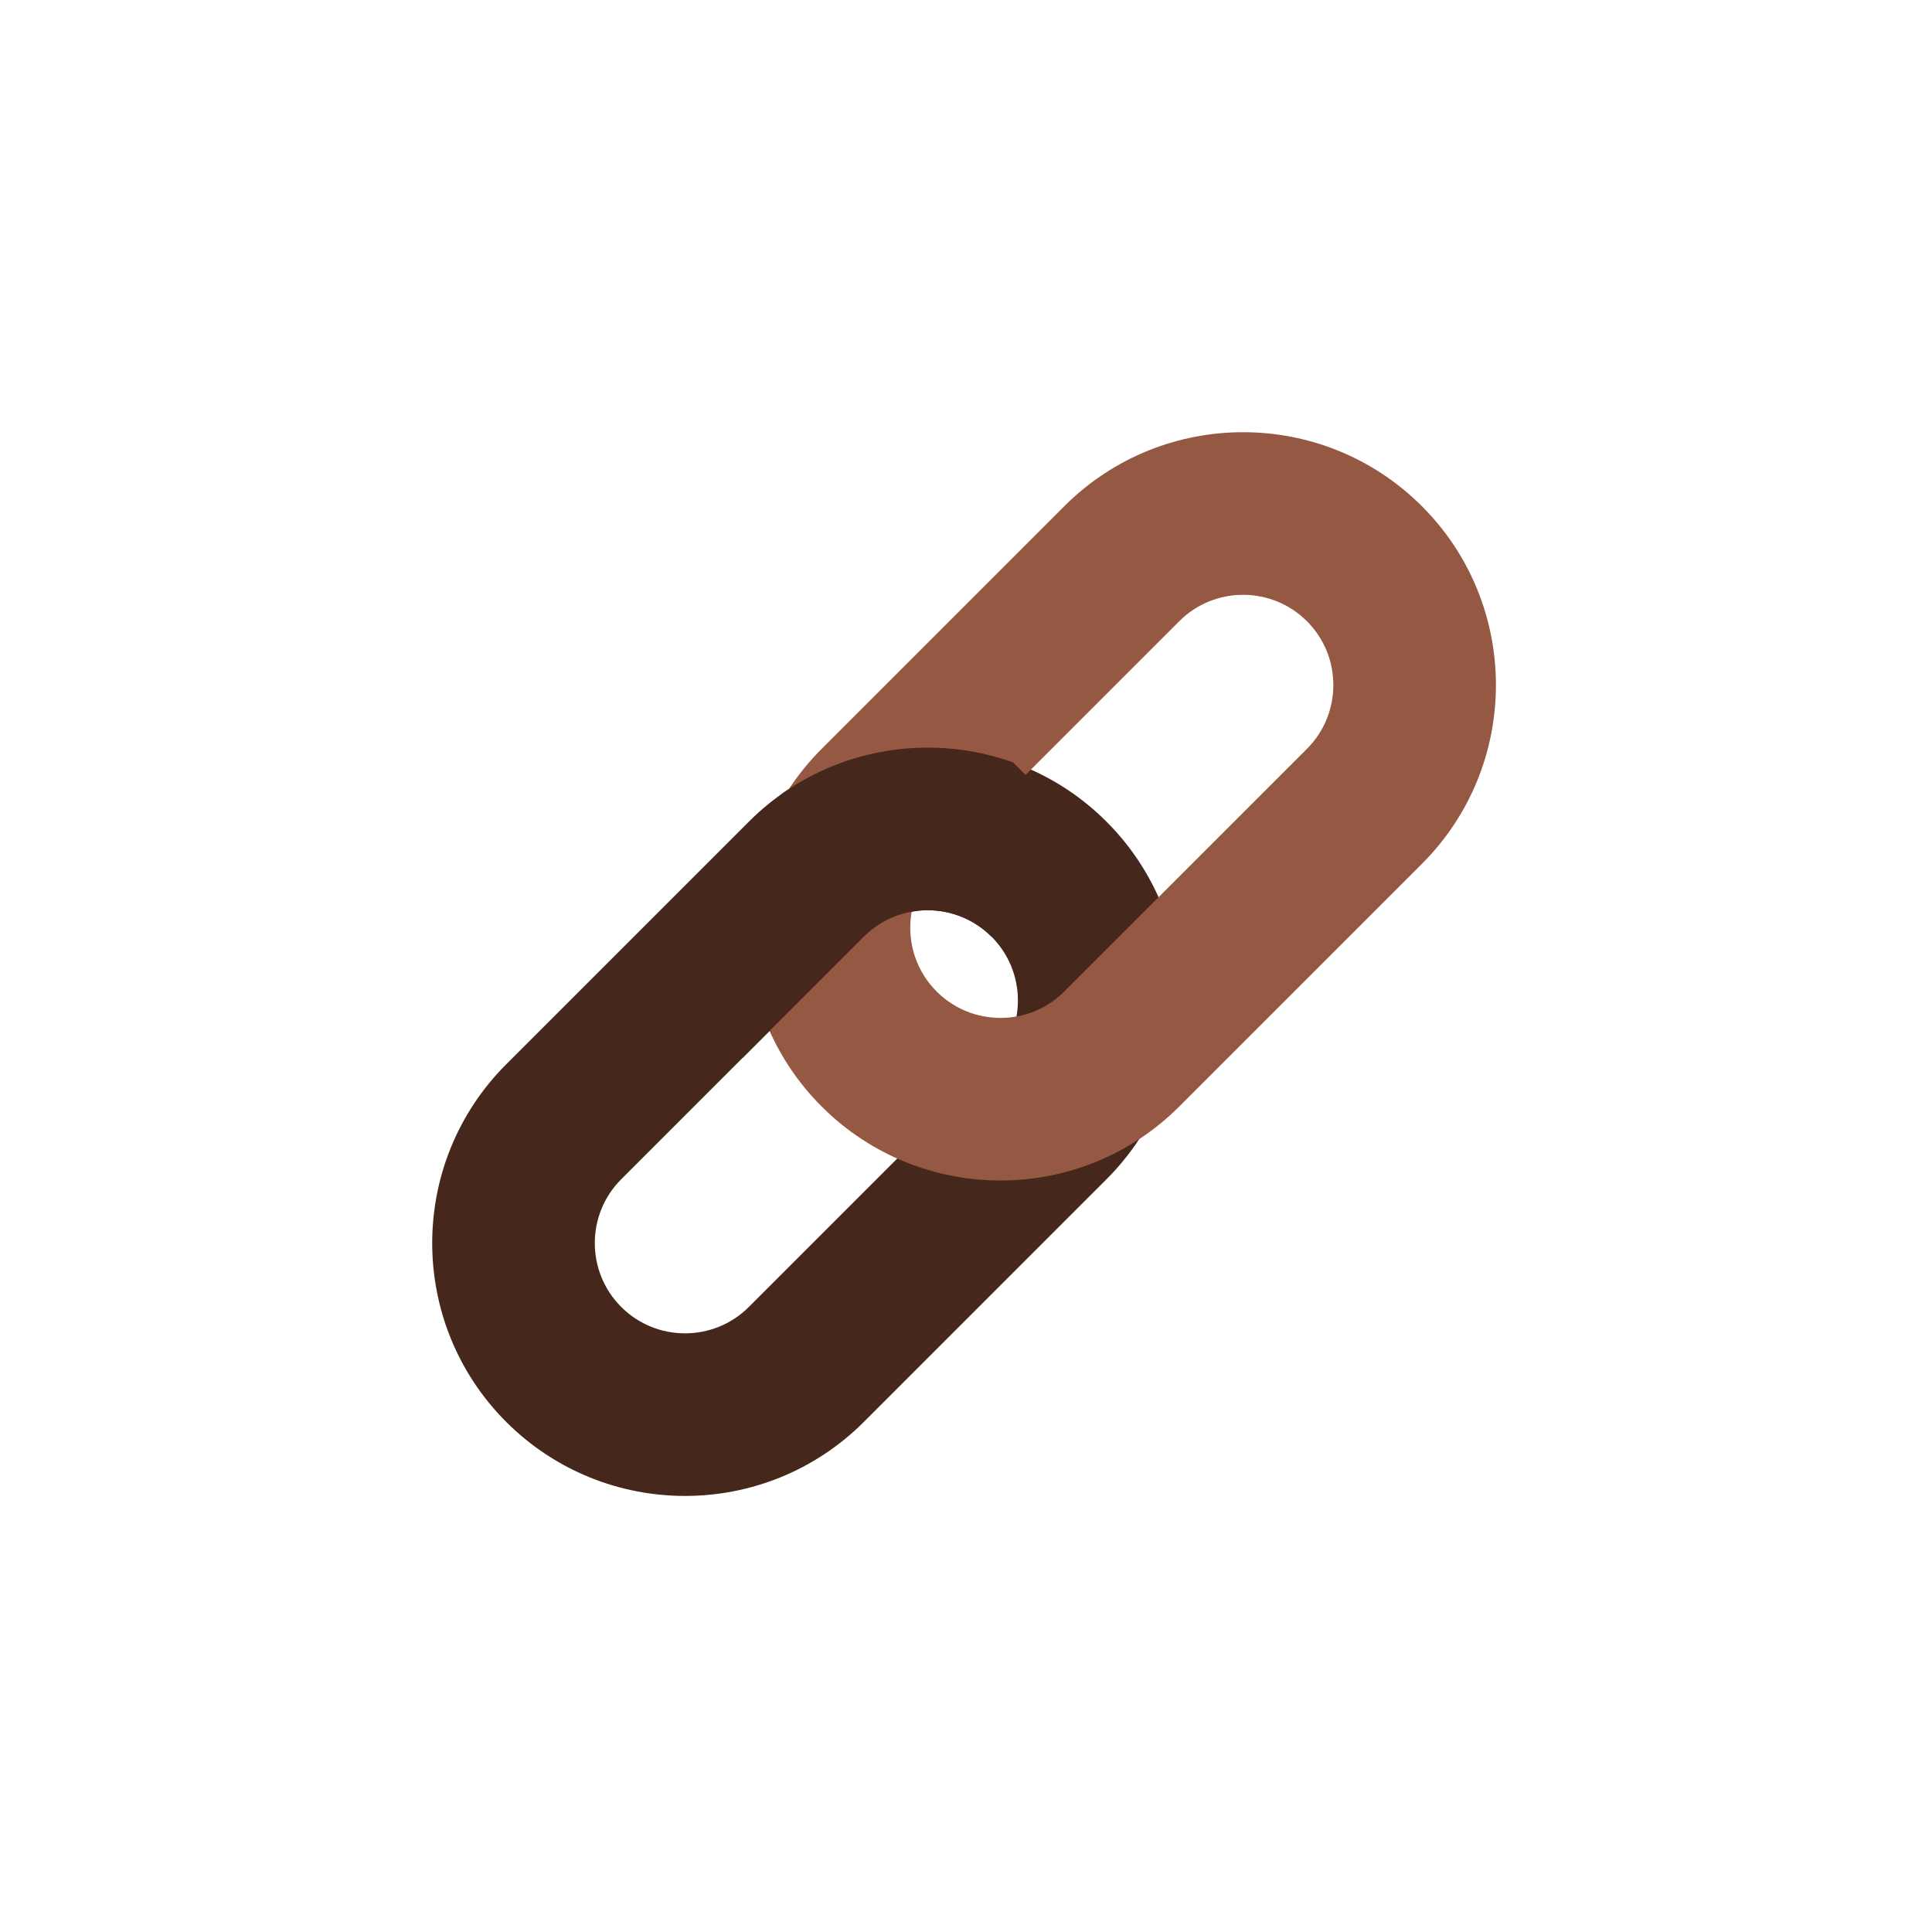 <?xml version="1.0" encoding="UTF-8" standalone="no"?><!DOCTYPE svg PUBLIC "-//W3C//DTD SVG 1.1//EN" "http://www.w3.org/Graphics/SVG/1.1/DTD/svg11.dtd"><svg width="100%" height="100%" viewBox="0 0 167 167" version="1.1" xmlns="http://www.w3.org/2000/svg" xmlns:xlink="http://www.w3.org/1999/xlink" xml:space="preserve" xmlns:serif="http://www.serif.com/" style="fill-rule:evenodd;clip-rule:evenodd;stroke-linejoin:round;stroke-miterlimit:2;"><g><rect x="0" y="0" width="166.667" height="166.667" style="fill:none;"/><g><path d="M94.169,72.497c-7.716,-7.717 -20.247,-7.717 -27.964,0c0,0 -20.973,20.973 -20.973,20.973c-7.717,7.717 -7.717,20.248 0,27.965c7.717,7.716 20.247,7.716 27.964,-0c0,-0 20.973,-20.974 20.973,-20.974c7.717,-7.717 7.717,-20.247 0,-27.964Zm-6.991,6.991c3.859,3.859 3.859,10.124 0,13.982c0,0 -20.973,20.974 -20.973,20.974c-3.858,3.858 -10.123,3.858 -13.982,-0c-3.858,-3.859 -3.858,-10.124 0,-13.983c0,0 20.973,-20.973 20.973,-20.973c3.859,-3.858 10.124,-3.858 13.982,0Z" style="fill:none;stroke:#45271c;stroke-width:4.17px;"/><path d="M94.169,72.497c-7.716,-7.717 -20.247,-7.717 -27.964,0c0,0 -20.973,20.973 -20.973,20.973c-7.717,7.717 -7.717,20.248 0,27.965c7.717,7.716 20.247,7.716 27.964,-0c0,-0 20.973,-20.974 20.973,-20.974c7.717,-7.717 7.717,-20.247 0,-27.964Zm-6.991,6.991c3.859,3.859 3.859,10.124 0,13.982c0,0 -20.973,20.974 -20.973,20.974c-3.858,3.858 -10.123,3.858 -13.982,-0c-3.858,-3.859 -3.858,-10.124 0,-13.983c0,0 20.973,-20.973 20.973,-20.973c3.859,-3.858 10.124,-3.858 13.982,0Z" style="fill:#45271c;"/><path d="M121.435,45.232c-7.717,-7.717 -20.248,-7.717 -27.965,0c0,0 -20.973,20.973 -20.973,20.973c-7.717,7.717 -7.717,20.248 0,27.964c7.717,7.717 20.247,7.717 27.964,0c0,0 20.974,-20.973 20.974,-20.973c7.716,-7.717 7.716,-20.247 -0,-27.964Zm-6.991,6.991c3.858,3.859 3.858,10.124 -0,13.982c-0,0 -20.974,20.973 -20.974,20.973c-3.858,3.859 -10.123,3.859 -13.982,0c-3.858,-3.858 -3.858,-10.123 0,-13.982c0,0 20.973,-20.973 20.973,-20.973c3.859,-3.858 10.124,-3.858 13.983,0Z" style="fill:none;stroke:#955842;stroke-width:4.17px;"/><path d="M121.435,45.232c-7.717,-7.717 -20.248,-7.717 -27.965,0c0,0 -20.973,20.973 -20.973,20.973c-7.717,7.717 -7.717,20.248 0,27.964c7.717,7.717 20.247,7.717 27.964,0c0,0 20.974,-20.973 20.974,-20.973c7.716,-7.717 7.716,-20.247 -0,-27.964Zm-6.991,6.991c3.858,3.859 3.858,10.124 -0,13.982c-0,0 -20.974,20.973 -20.974,20.973c-3.858,3.859 -10.123,3.859 -13.982,0c-3.858,-3.858 -3.858,-10.123 0,-13.982c0,0 20.973,-20.973 20.973,-20.973c3.859,-3.858 10.124,-3.858 13.983,0Z" style="fill:#955842;"/><clipPath id="_clip1"><path d="M78.944,57.272l-24.469,24.468l15.226,15.226l24.468,-24.469l-15.225,-15.225Z"/></clipPath><g clip-path="url(#_clip1)"><path d="M94.169,72.497c-7.716,-7.717 -20.247,-7.717 -27.964,0c0,0 -20.973,20.973 -20.973,20.973c-7.717,7.717 -7.717,20.248 0,27.965c7.717,7.716 20.247,7.716 27.964,-0c0,-0 20.973,-20.974 20.973,-20.974c7.717,-7.717 7.717,-20.247 0,-27.964Zm-6.991,6.991c3.859,3.859 3.859,10.124 0,13.982c0,0 -20.973,20.974 -20.973,20.974c-3.858,3.858 -10.123,3.858 -13.982,-0c-3.858,-3.859 -3.858,-10.124 0,-13.983c0,0 20.973,-20.973 20.973,-20.973c3.859,-3.858 10.124,-3.858 13.982,0Z" style="fill:none;stroke:#45271c;stroke-width:4.17px;"/><path d="M94.169,72.497c-7.716,-7.717 -20.247,-7.717 -27.964,0c0,0 -20.973,20.973 -20.973,20.973c-7.717,7.717 -7.717,20.248 0,27.965c7.717,7.716 20.247,7.716 27.964,-0c0,-0 20.973,-20.974 20.973,-20.974c7.717,-7.717 7.717,-20.247 0,-27.964Zm-6.991,6.991c3.859,3.859 3.859,10.124 0,13.982c0,0 -20.973,20.974 -20.973,20.974c-3.858,3.858 -10.123,3.858 -13.982,-0c-3.858,-3.859 -3.858,-10.124 0,-13.983c0,0 20.973,-20.973 20.973,-20.973c3.859,-3.858 10.124,-3.858 13.982,0Z" style="fill:#45271c;"/></g></g></g></svg>